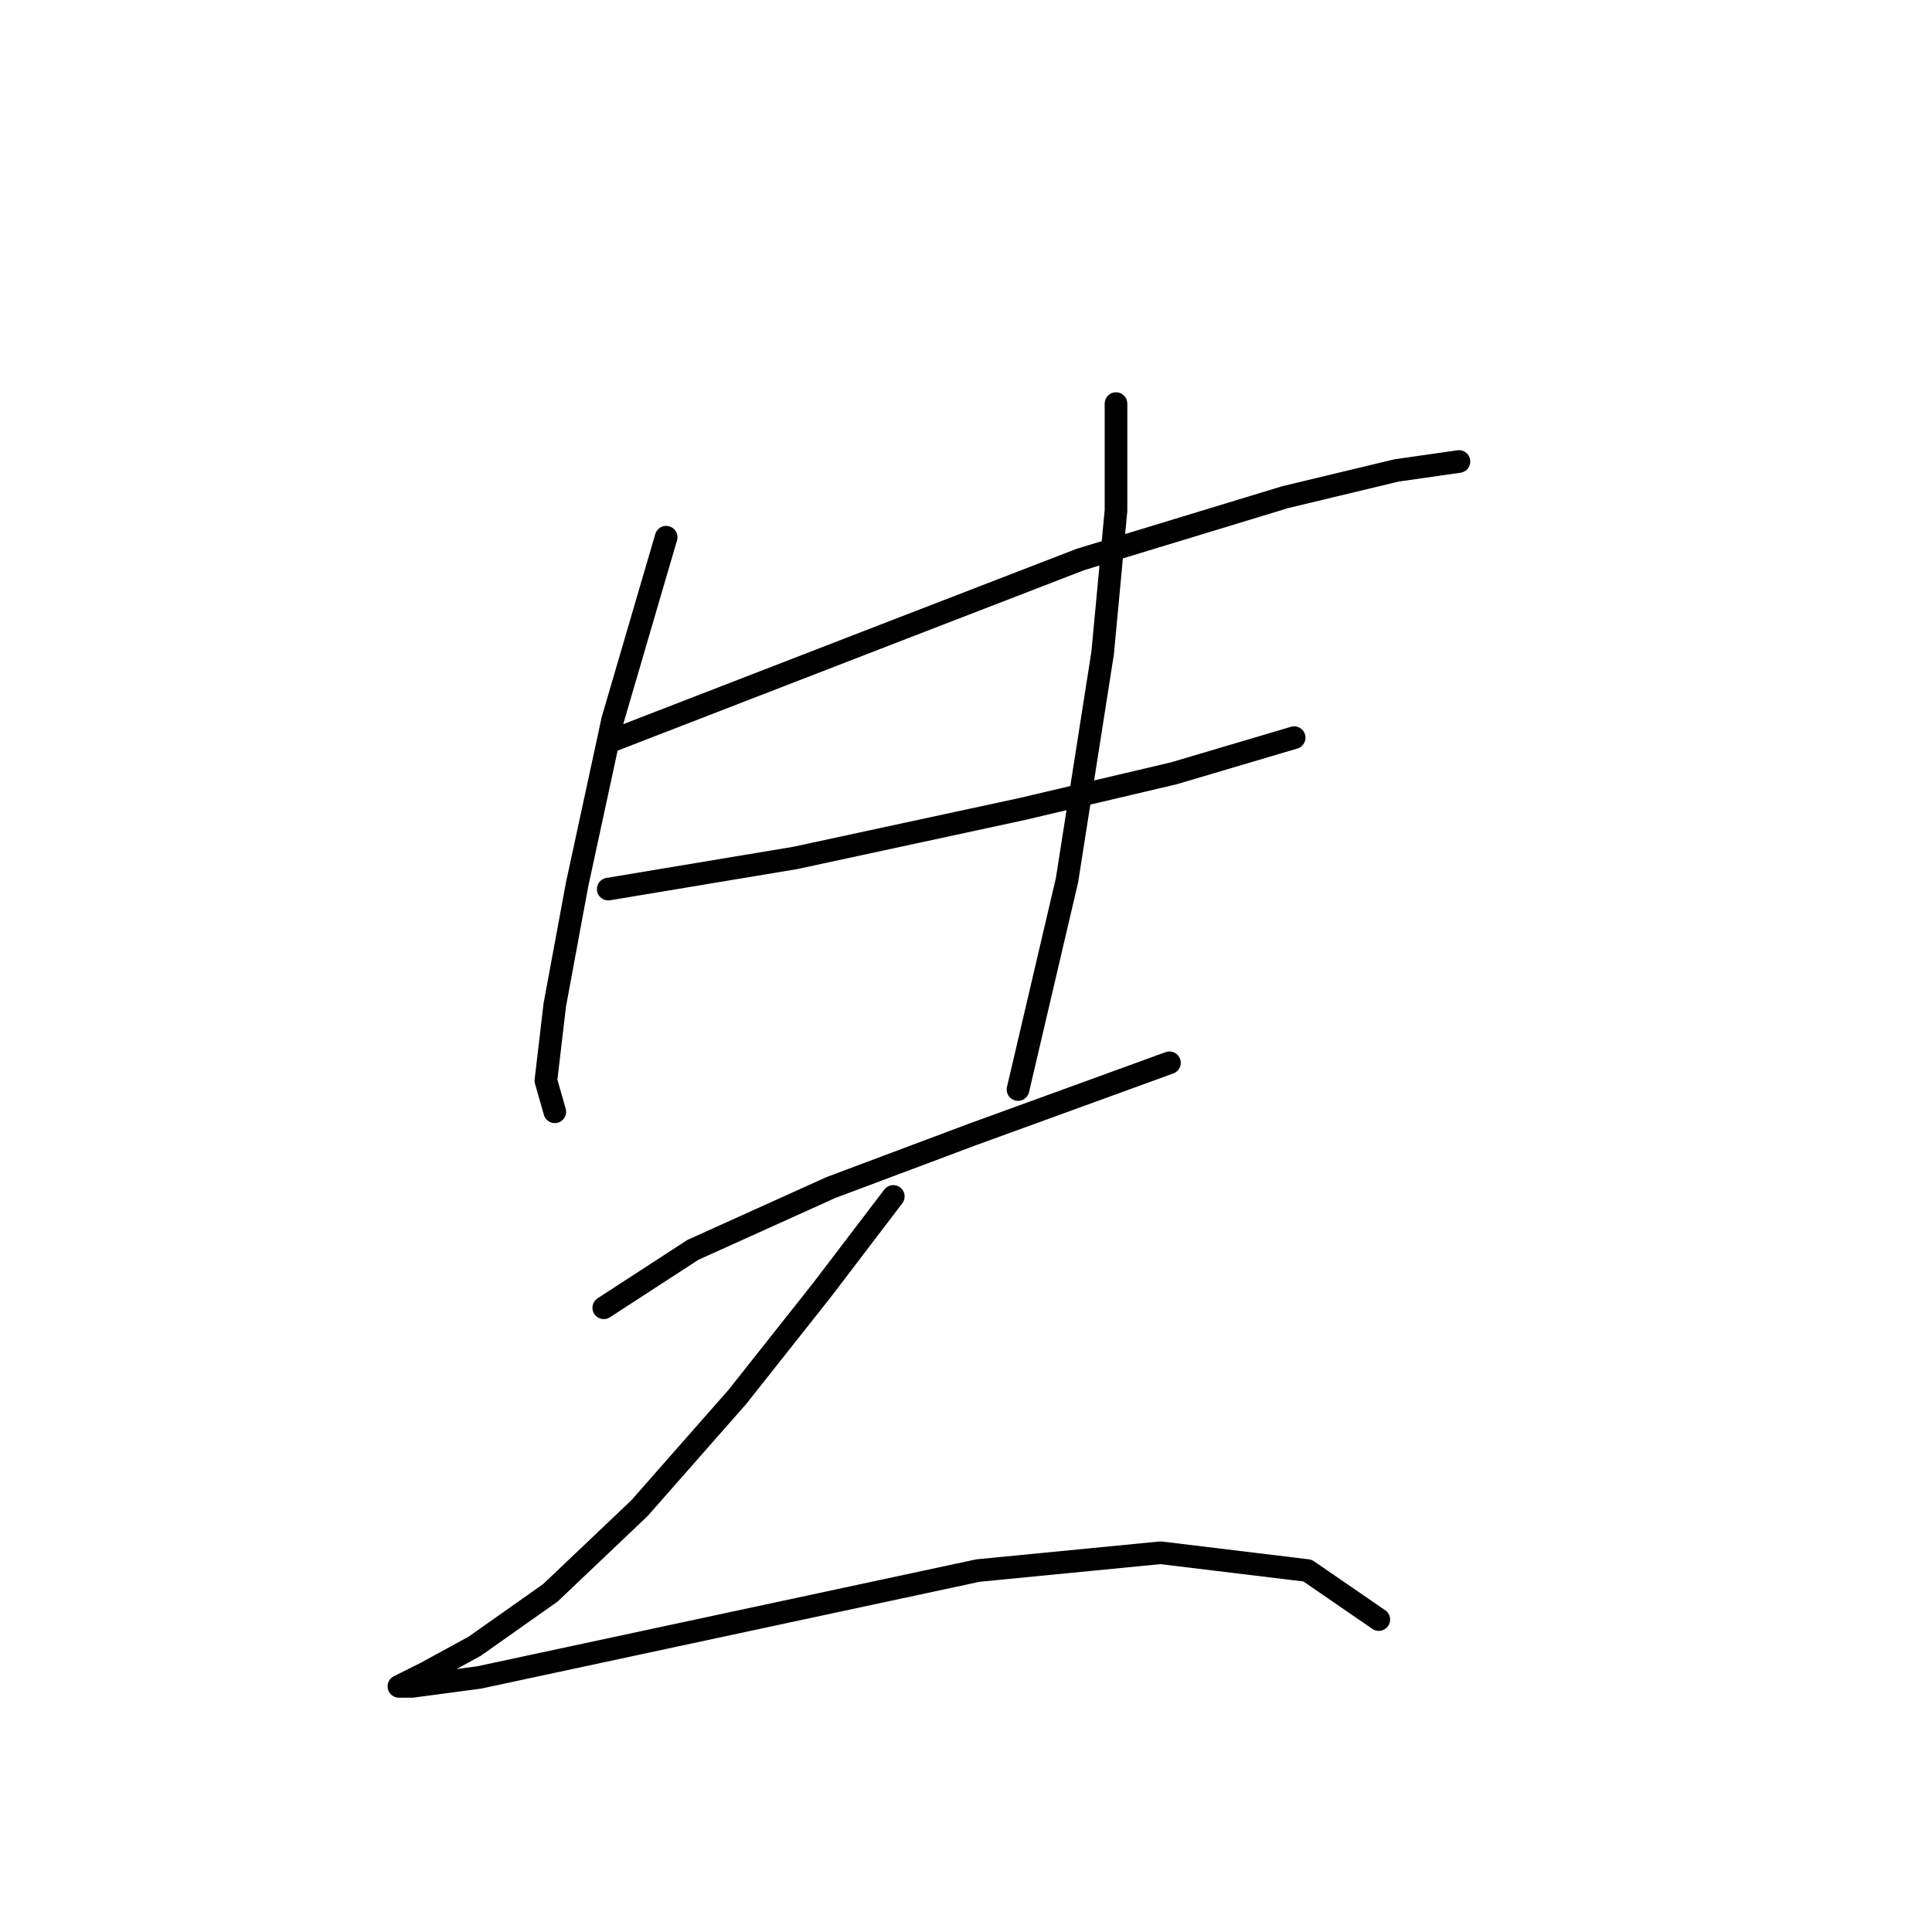 <?xml version="1.0" standalone="no"?>
    <svg width="256" height="256" xmlns="http://www.w3.org/2000/svg" version="1.1">
    <polyline stroke="black" stroke-width="3" stroke-linecap="round" fill="transparent" stroke-linejoin="round" points="80.595 98.334 117.187 84.169 143.155 74.136 170.303 65.874 185.058 62.333 193.321 61.152 193.321 61.152 " />
        <polyline stroke="black" stroke-width="3" stroke-linecap="round" fill="transparent" stroke-linejoin="round" points="80.595 117.81 105.383 113.679 135.482 107.187 155.549 102.465 171.484 97.744 171.484 97.744 " />
        <polyline stroke="black" stroke-width="3" stroke-linecap="round" fill="transparent" stroke-linejoin="round" points="88.268 71.185 81.185 95.383 76.464 117.22 73.513 133.155 72.333 143.188 73.513 147.319 73.513 147.319 " />
        <polyline stroke="black" stroke-width="3" stroke-linecap="round" fill="transparent" stroke-linejoin="round" points="147.876 53.48 147.876 67.644 146.106 86.53 141.384 116.63 134.892 144.368 134.892 144.368 " />
        <polyline stroke="black" stroke-width="3" stroke-linecap="round" fill="transparent" stroke-linejoin="round" points="80.005 173.287 91.809 165.615 110.104 157.352 128.99 150.27 154.958 140.827 154.958 140.827 " />
        <polyline stroke="black" stroke-width="3" stroke-linecap="round" fill="transparent" stroke-linejoin="round" points="118.367 158.533 108.924 170.927 97.711 185.091 84.727 199.846 72.923 211.059 62.89 218.141 56.398 221.683 52.857 223.453 54.627 223.453 63.48 222.273 88.268 216.961 129.581 208.108 153.778 205.748 173.254 208.108 182.697 214.6 182.697 214.6 " />
        </svg>